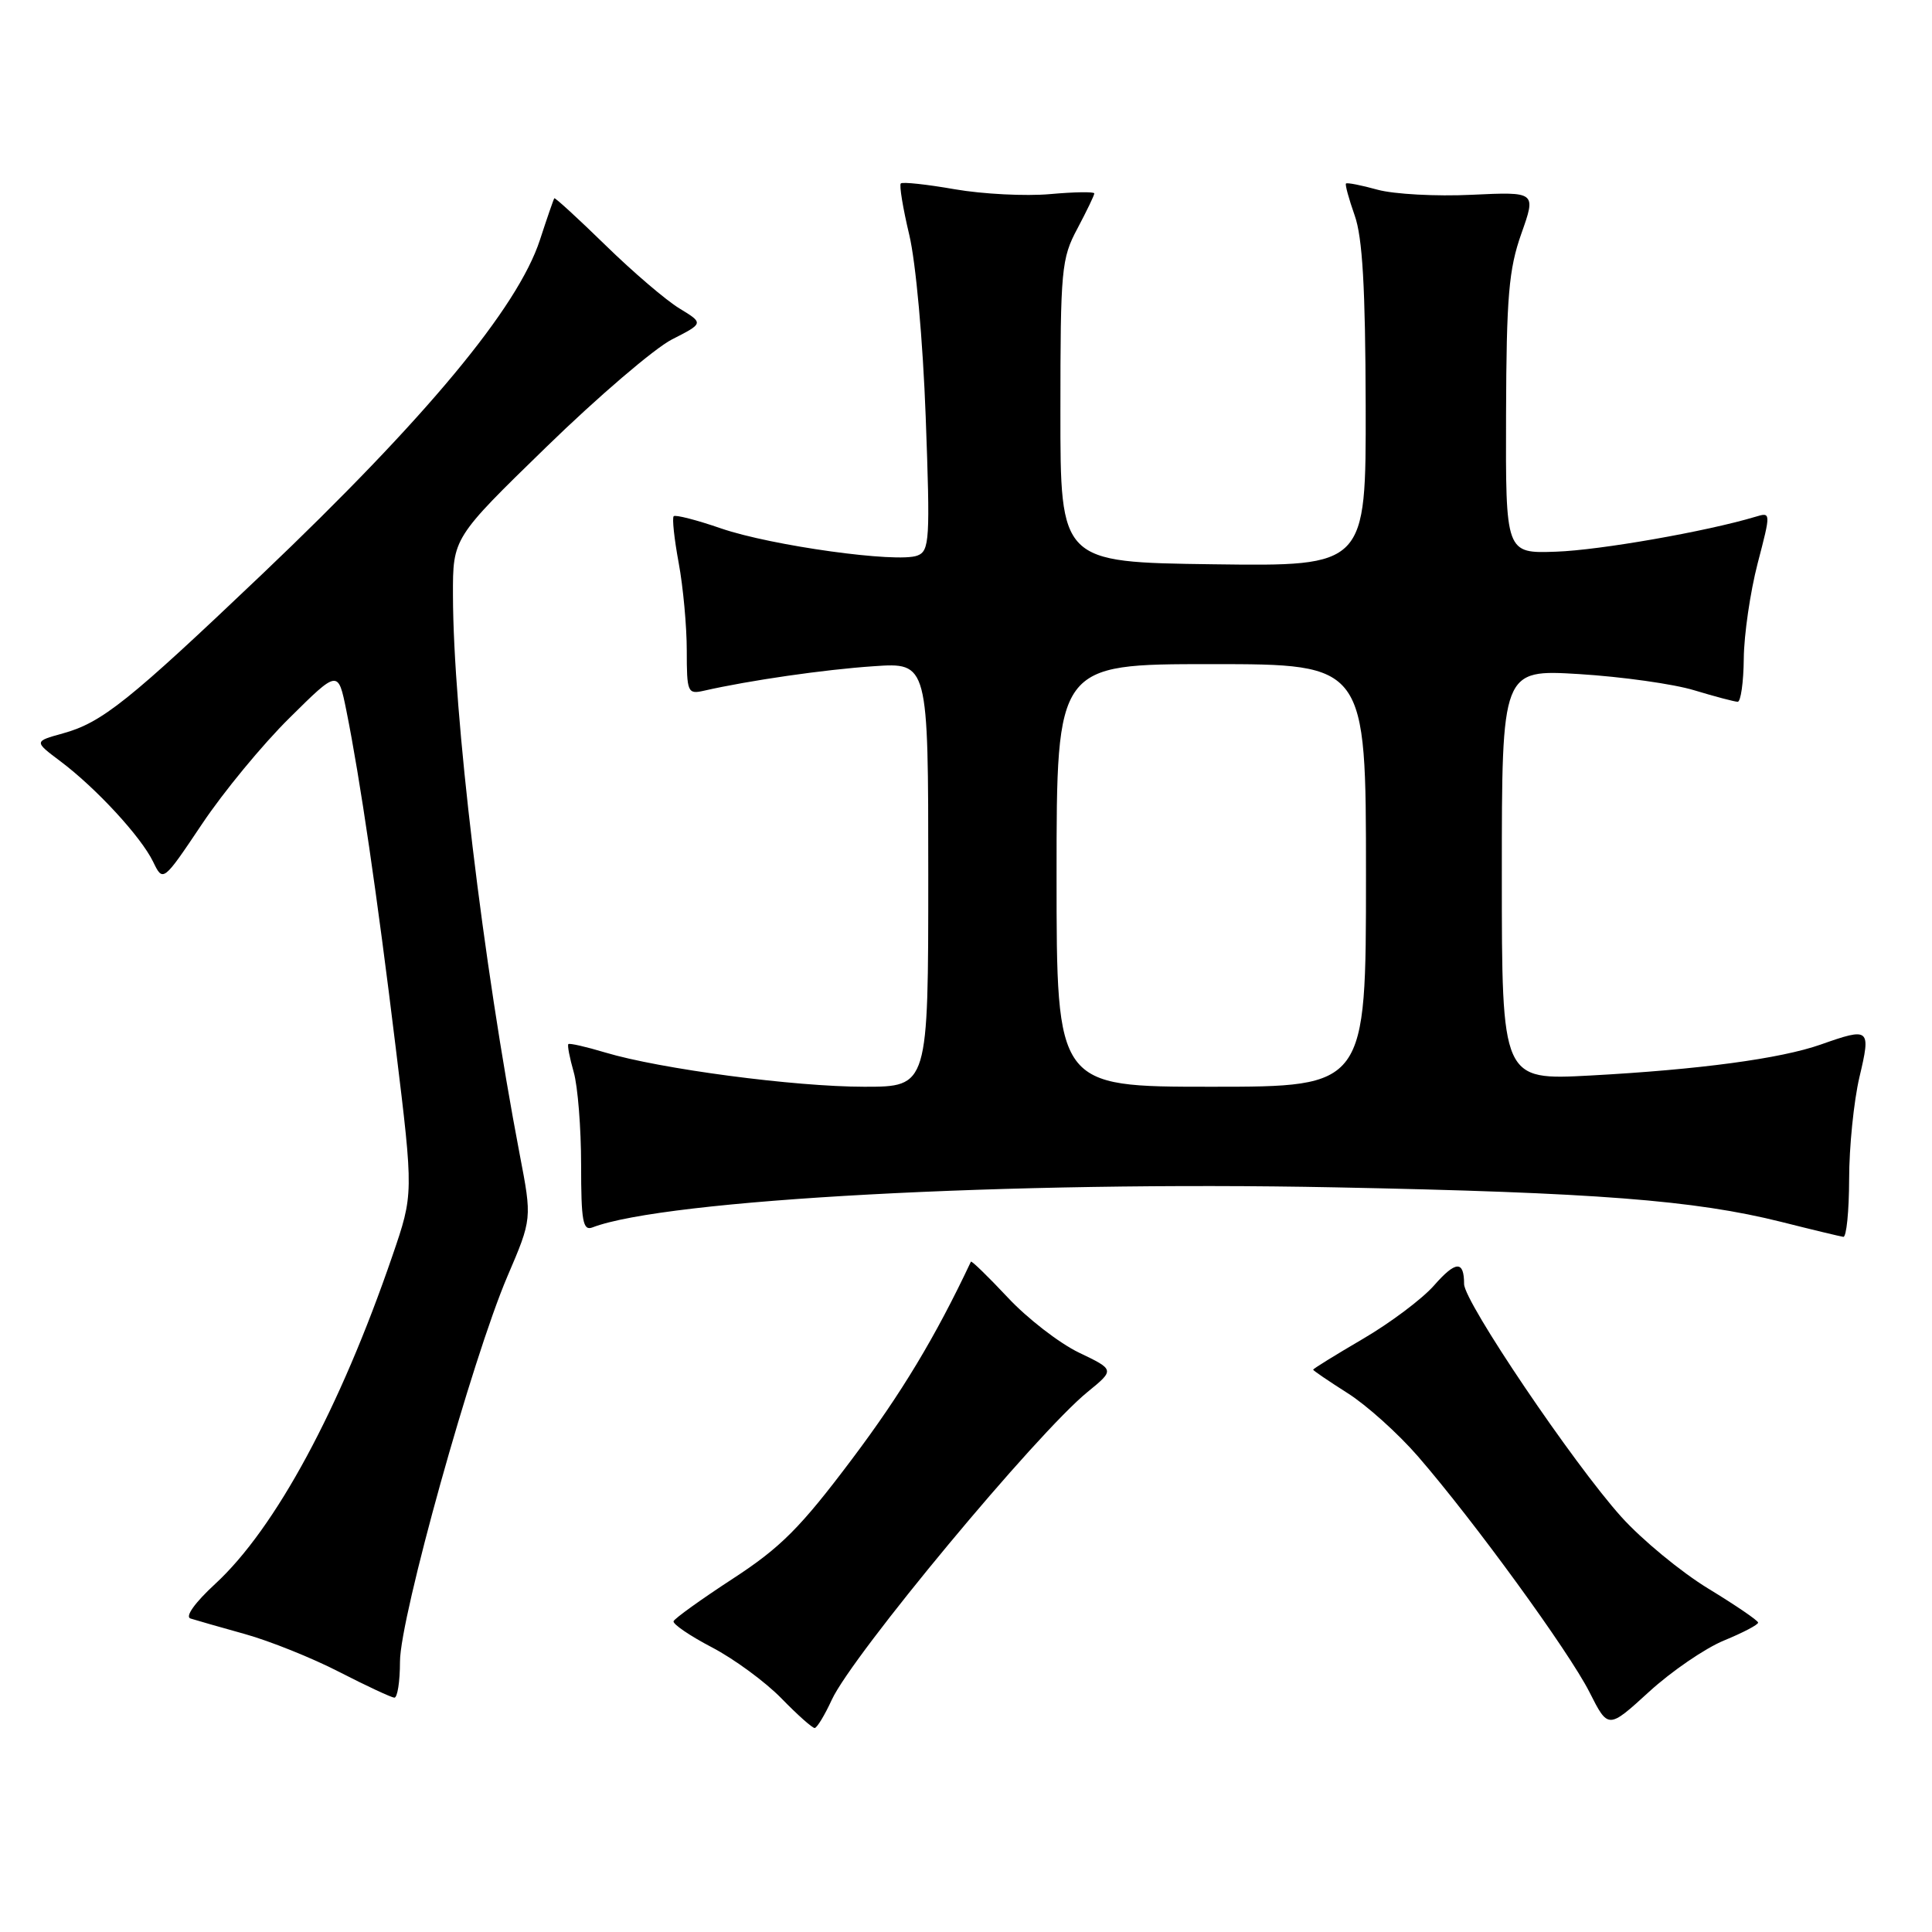 <?xml version="1.0" encoding="UTF-8" standalone="no"?>
<!DOCTYPE svg PUBLIC "-//W3C//DTD SVG 1.1//EN" "http://www.w3.org/Graphics/SVG/1.1/DTD/svg11.dtd" >
<svg xmlns="http://www.w3.org/2000/svg" xmlns:xlink="http://www.w3.org/1999/xlink" version="1.1" viewBox="0 0 256 256">
 <g >
 <path fill="currentColor"
d=" M 110.22 225.22 C 112.96 219.30 137.34 189.95 144.11 184.44 C 147.71 181.50 147.71 181.50 142.97 179.23 C 140.37 177.98 136.11 174.69 133.52 171.91 C 130.92 169.14 128.73 167.01 128.65 167.18 C 123.95 177.15 119.44 184.64 112.88 193.36 C 106.07 202.42 103.45 205.05 97.11 209.18 C 92.92 211.91 89.39 214.45 89.25 214.82 C 89.12 215.19 91.40 216.75 94.33 218.28 C 97.26 219.81 101.40 222.85 103.53 225.03 C 105.66 227.22 107.65 228.99 107.95 228.97 C 108.25 228.96 109.28 227.27 110.22 225.22 Z  M 228.45 217.37 C 230.95 216.34 232.98 215.28 232.96 215.00 C 232.94 214.72 229.97 212.70 226.36 210.50 C 222.75 208.30 217.57 204.03 214.84 201.00 C 208.48 193.93 194.00 172.50 194.00 170.14 C 194.00 166.99 192.89 167.05 190.00 170.35 C 188.45 172.11 184.22 175.29 180.59 177.41 C 176.97 179.53 174.00 181.36 174.00 181.49 C 174.00 181.61 176.05 183.00 178.55 184.59 C 181.06 186.17 185.26 189.95 187.89 192.98 C 195.34 201.58 207.86 218.79 210.61 224.21 C 213.09 229.12 213.09 229.12 218.50 224.18 C 221.47 221.46 225.94 218.40 228.45 217.37 Z  M 53.00 220.17 C 53.00 214.34 62.58 180.00 67.24 169.11 C 70.50 161.50 70.50 161.50 68.87 153.00 C 63.98 127.39 60.05 94.54 60.02 78.89 C 60.00 71.28 60.00 71.28 72.41 59.21 C 79.23 52.57 86.71 46.17 89.03 44.98 C 93.25 42.83 93.25 42.83 90.03 40.87 C 88.26 39.80 83.84 36.02 80.22 32.48 C 76.59 28.94 73.54 26.15 73.45 26.27 C 73.35 26.40 72.49 28.89 71.54 31.80 C 68.60 40.79 56.43 55.43 34.78 76.04 C 17.01 92.95 13.53 95.74 8.33 97.18 C 4.50 98.24 4.50 98.24 8.00 100.87 C 12.73 104.42 18.69 110.88 20.29 114.19 C 21.60 116.89 21.60 116.89 26.76 109.20 C 29.59 104.96 34.81 98.63 38.36 95.13 C 44.80 88.75 44.80 88.75 45.89 94.13 C 47.71 103.17 49.97 118.57 52.44 138.86 C 54.80 158.22 54.80 158.22 52.01 166.36 C 45.04 186.69 36.49 202.53 28.51 209.88 C 25.82 212.36 24.49 214.22 25.24 214.46 C 25.93 214.68 29.18 215.61 32.45 216.52 C 35.72 217.43 41.34 219.68 44.95 221.54 C 48.55 223.39 51.84 224.92 52.25 224.95 C 52.66 224.98 53.00 222.83 53.00 220.17 Z  M 245.02 156.25 C 245.02 151.99 245.64 145.91 246.38 142.75 C 247.92 136.24 247.77 136.11 241.25 138.41 C 235.94 140.28 225.15 141.73 210.75 142.51 C 199.00 143.14 199.00 143.14 199.00 115.92 C 199.00 88.70 199.00 88.70 209.26 89.32 C 214.90 89.67 221.77 90.63 224.51 91.47 C 227.25 92.30 229.84 92.98 230.25 92.99 C 230.66 93.00 231.03 90.41 231.06 87.25 C 231.09 84.09 231.92 78.43 232.89 74.68 C 234.67 67.85 234.67 67.85 232.59 68.48 C 226.08 70.43 211.99 72.90 206.20 73.10 C 199.50 73.34 199.50 73.34 199.56 54.92 C 199.61 39.26 199.92 35.67 201.59 30.95 C 203.55 25.41 203.55 25.41 195.01 25.81 C 190.31 26.04 184.70 25.73 182.54 25.14 C 180.38 24.54 178.49 24.17 178.35 24.32 C 178.21 24.46 178.73 26.36 179.50 28.54 C 180.54 31.46 180.92 38.09 180.96 53.77 C 181.00 75.04 181.00 75.04 160.75 74.77 C 140.50 74.50 140.50 74.50 140.51 54.50 C 140.51 35.69 140.64 34.25 142.76 30.29 C 143.99 27.97 145.00 25.88 145.00 25.63 C 145.00 25.39 142.36 25.43 139.14 25.72 C 135.91 26.01 130.23 25.72 126.52 25.08 C 122.81 24.43 119.58 24.08 119.36 24.31 C 119.14 24.53 119.64 27.59 120.48 31.11 C 121.35 34.74 122.29 45.14 122.66 55.22 C 123.26 71.57 123.18 73.00 121.55 73.62 C 118.91 74.63 102.25 72.32 95.55 70.02 C 92.32 68.90 89.49 68.18 89.27 68.40 C 89.04 68.62 89.34 71.41 89.93 74.59 C 90.52 77.77 91.00 82.99 91.00 86.20 C 91.00 91.74 91.12 92.01 93.25 91.53 C 99.32 90.15 109.23 88.72 115.75 88.28 C 123.00 87.78 123.00 87.78 123.00 115.89 C 123.00 144.00 123.00 144.00 114.53 144.00 C 105.27 144.00 87.45 141.64 80.19 139.46 C 77.66 138.70 75.47 138.20 75.31 138.35 C 75.16 138.51 75.48 140.17 76.02 142.06 C 76.56 143.94 77.00 149.48 77.00 154.35 C 77.00 161.83 77.24 163.12 78.50 162.64 C 88.13 158.94 133.90 156.47 176.90 157.33 C 211.38 158.01 224.52 159.03 236.00 161.90 C 240.12 162.94 243.84 163.83 244.25 163.89 C 244.66 163.95 245.01 160.51 245.02 156.25 Z  M 140.00 116.00 C 140.00 88.00 140.00 88.00 160.50 88.00 C 181.00 88.00 181.00 88.00 181.00 116.00 C 181.00 144.00 181.00 144.00 160.50 144.00 C 140.00 144.00 140.00 144.00 140.00 116.00 Z "/>
</g>
</svg>